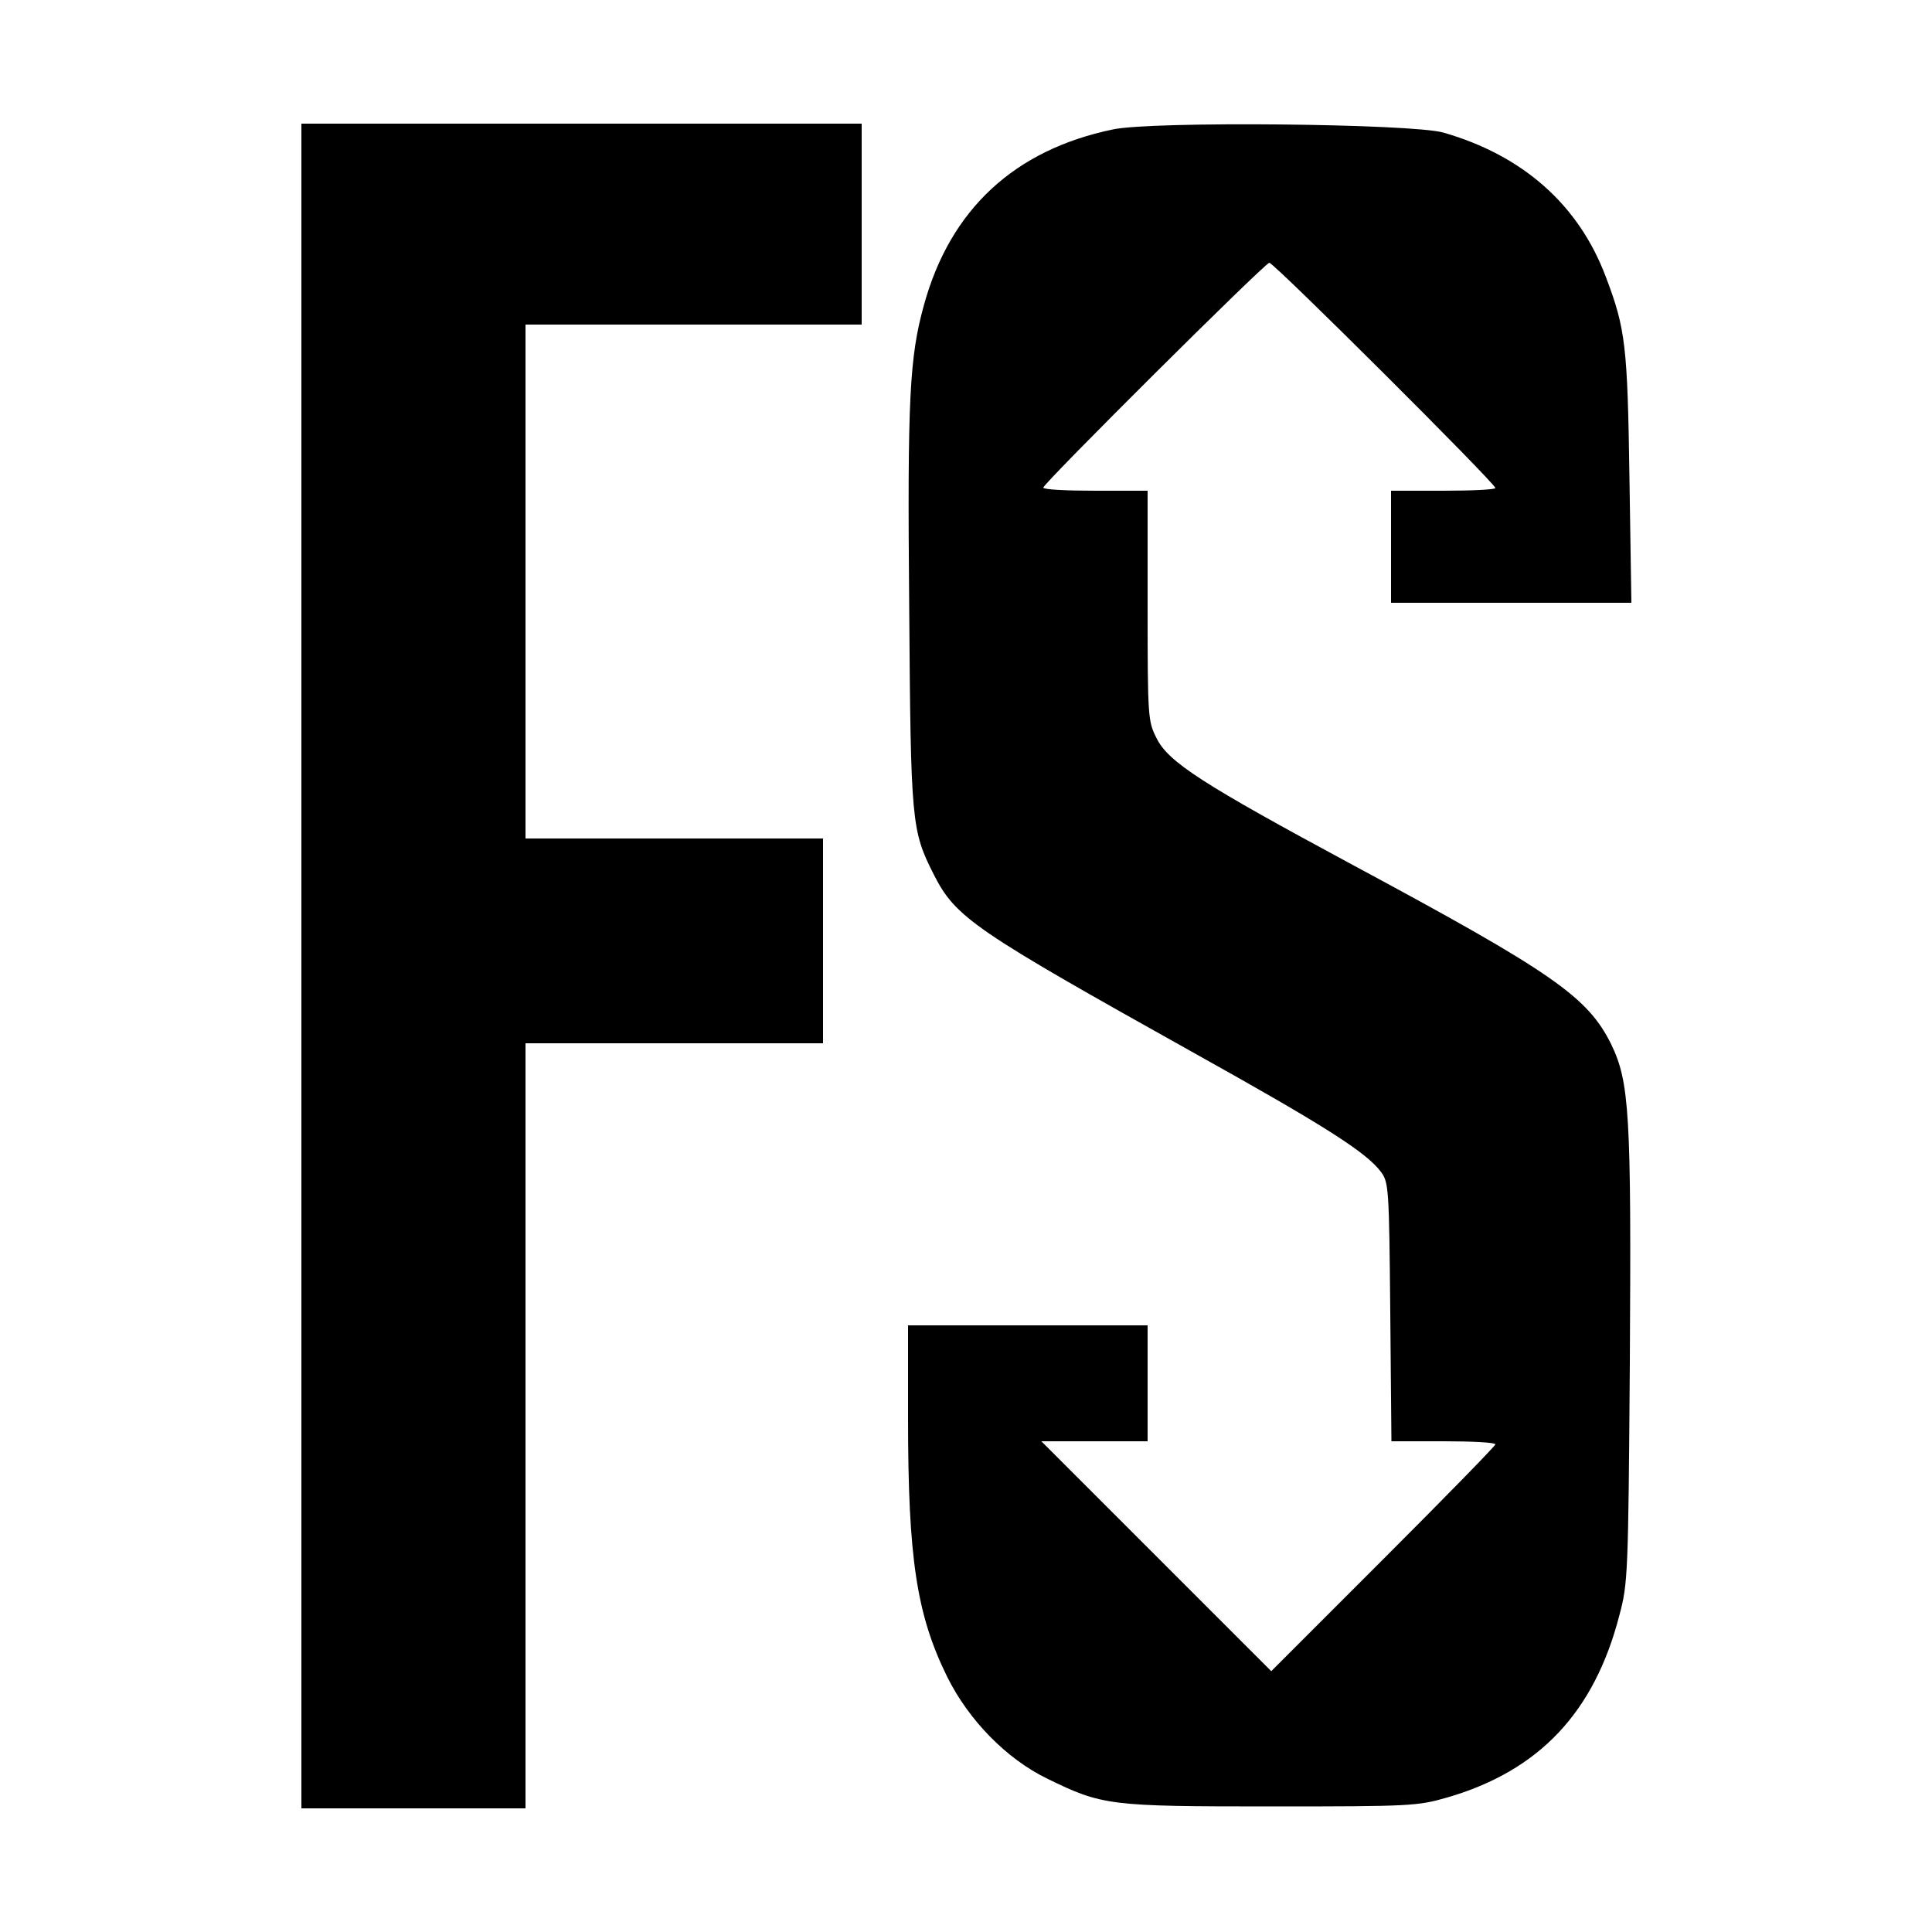 <?xml version="1.0" standalone="no"?>
<!DOCTYPE svg PUBLIC "-//W3C//DTD SVG 20010904//EN"
 "http://www.w3.org/TR/2001/REC-SVG-20010904/DTD/svg10.dtd">
<svg version="1.0" xmlns="http://www.w3.org/2000/svg"
 width="500pt" height="500pt" viewBox="0 0 500 500"
 preserveAspectRatio="xMidYMid meet">

<g transform="translate(0,500) scale(0.1,-0.1)"
fill="#000000" stroke="none">
<path d="M780 2500 l0 -2180 290 0 290 0 0 990 0 990 385 0 385 0 0 265 0 265
-385 0 -385 0 0 665 0 665 435 0 435 0 0 260 0 260 -725 0 -725 0 0 -2180z"/>
<path d="M2880 4665 c-255 -53 -421 -207 -489 -455 -37 -134 -43 -240 -38
-780 4 -560 6 -579 63 -692 57 -113 103 -144 674 -463 341 -190 447 -258 484
-308 20 -27 21 -42 24 -363 l3 -334 135 0 c73 0 134 -3 134 -8 0 -4 -131 -138
-290 -297 l-290 -290 -298 298 -297 297 138 0 137 0 0 150 0 150 -310 0 -310
0 0 -240 c0 -363 22 -508 101 -669 56 -113 154 -213 259 -264 143 -70 161 -72
580 -72 362 0 378 1 455 23 238 69 381 220 446 472 22 82 23 106 27 655 4 643
-1 724 -48 822 -61 123 -149 185 -670 465 -388 209 -477 266 -507 328 -22 43
-23 53 -23 342 l0 298 -135 0 c-74 0 -135 3 -135 8 0 11 574 582 585 582 12 0
585 -571 585 -583 0 -4 -61 -7 -135 -7 l-135 0 0 -145 0 -145 311 0 311 0 -5
323 c-5 342 -10 386 -61 520 -70 187 -215 315 -421 374 -82 23 -753 30 -855 8z"/>
</g>
</svg>
